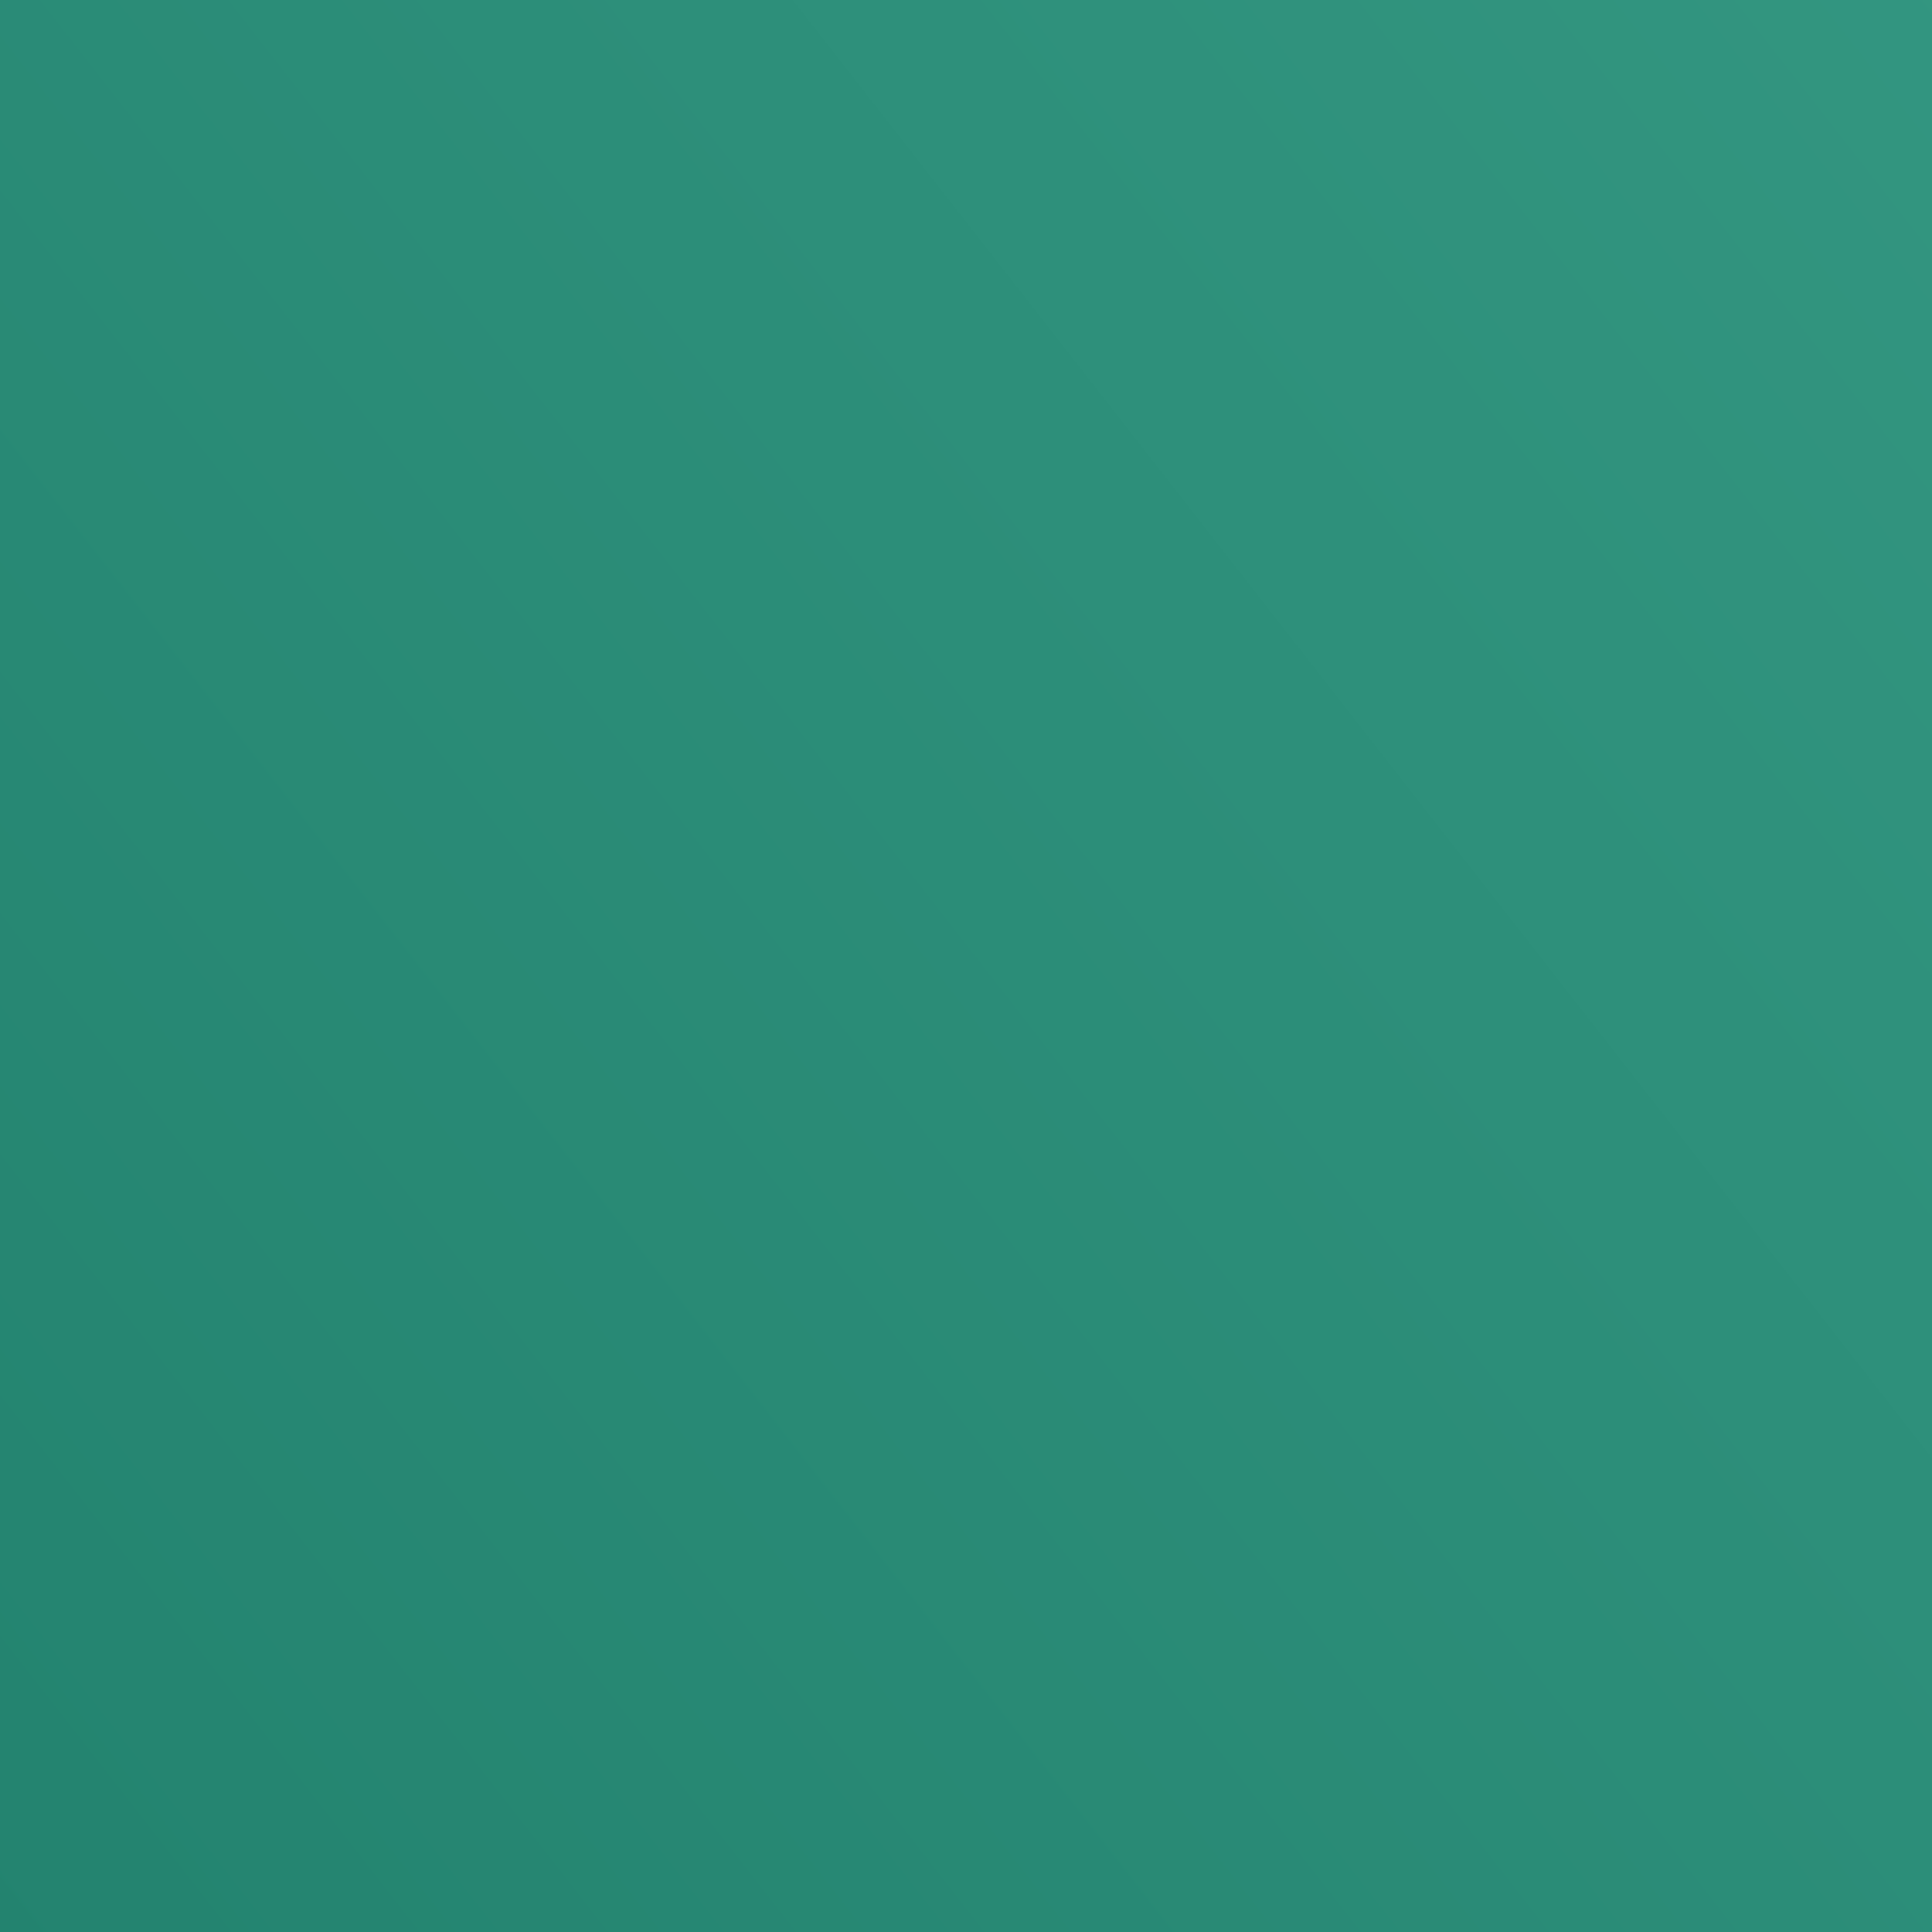<svg xmlns="http://www.w3.org/2000/svg" xmlns:xlink="http://www.w3.org/1999/xlink" x="0" y="0" width="20px" height="20px" viewbox="0 0 75 75">
<rect width="100%" height="100%" fill="#808080" stroke="none"/>
<defs>
<linearGradient id="TurquoiseGradient-79e58fea-be22-49e9-9aa9-a5a4d8dd9e85" x1="-21.16" y1="83.33" x2="96.16" y2="-8.33" gradientTransform="translate(0 0)" gradientUnits="userSpaceOnUse">
<stop offset="0" stop-color="#055f4e"></stop>
<stop offset="1" stop-color="#56c0a7"></stop>
</linearGradient>
</defs>
<g>
<rect data-name="Turquoise Gradient" style="fill:url(#TurquoiseGradient-79e58fea-be22-49e9-9aa9-a5a4d8dd9e85)" width="75" height="75"></rect>
<g data-name="Icon Test">
<path fill="#fff" d="M36.79,36.93l-7.17,7.18L31,45.52l6.47-6.46L44,45.52l1.41-1.41-7.17-7.18A1,1,0,0,0,36.79,36.93Z"></path>
<path fill="#fff" d="M47.29,39.32l-9.08-9.08a1,1,0,0,0-1.42,0l-9.08,9.08,1.41,1.42,8.38-8.38,8.38,8.38Z"></path>
<path fill="#fff" d="M27.21,36,37.5,25.67,47.79,36l1.42-1.42-11-11a1,1,0,0,0-1.42,0l-11,11Z"></path>
<path fill="#fff" d="M57.49,37.24v-7.8a4.35,4.35,0,1,0-4.06-7.31L47,18.36a4.23,4.23,0,0,0,.2-1.28,4.37,4.37,0,1,0-1.21,3l6.39,3.75a4.21,4.21,0,0,0-.23,1.38,4.35,4.35,0,0,0,3.35,4.23v7.8a4.36,4.36,0,1,0,2,0ZM42.85,19.43a2.35,2.35,0,1,1,2.35-2.35A2.35,2.35,0,0,1,42.85,19.43Zm11.3,5.78a2.35,2.35,0,1,1,2.35,2.34A2.35,2.35,0,0,1,54.15,25.21Zm2.35,18.6a2.35,2.35,0,1,1,2.35-2.34A2.35,2.35,0,0,1,56.5,43.81Z"></path>
<path fill="#fff" d="M50.86,46a4.34,4.34,0,0,0-4.23,5.37l-5.87,3.65a1.8,1.8,0,0,0-.19-.2,4.32,4.32,0,0,0-6.14,0,1.8,1.8,0,0,0-.19.2l-5.9-3.66a4.35,4.35,0,1,0-7.27,1.93,4.33,4.33,0,0,0,6.15,0l.17-.17,5.9,3.66a4.56,4.56,0,0,0-.14,1.11,4.35,4.35,0,0,0,8.7,0,4.56,4.56,0,0,0-.14-1.11l5.83-3.62.24.26A4.35,4.35,0,1,0,50.86,46ZM25.8,51.91a2.4,2.4,0,0,1-3.32,0,2.35,2.35,0,1,1,3.32-3.32,2.34,2.34,0,0,1,0,3.32Zm13.36,7.67a2.34,2.34,0,1,1,.69-1.66A2.34,2.34,0,0,1,39.16,59.58ZM52.52,52a2.42,2.42,0,0,1-3.32,0,2.34,2.34,0,0,1,0-3.32,2.34,2.34,0,0,1,3.32,0A2.36,2.36,0,0,1,52.52,52Z"></path>
<path fill="#fff" d="M22.85,41.47a4.34,4.34,0,0,0-3.36-4.23v-7.8a4.35,4.35,0,0,0,3.36-4.23,4.21,4.21,0,0,0-.23-1.38L29,20.08a4.34,4.34,0,1,0-1.21-3,4.23,4.23,0,0,0,.2,1.28l-6.43,3.77a4.35,4.35,0,1,0-4.07,7.31v7.8a4.34,4.34,0,1,0,5.35,4.23Zm9.3-26.74a2.35,2.35,0,1,1-2.35,2.35A2.35,2.35,0,0,1,32.15,14.73Zm-16,10.48a2.35,2.35,0,1,1,2.35,2.34A2.35,2.35,0,0,1,16.15,25.21Zm2.35,18.6a2.35,2.35,0,1,1,2.35-2.34A2.35,2.35,0,0,1,18.5,43.81Z"></path>
</g>
</g>
</svg>